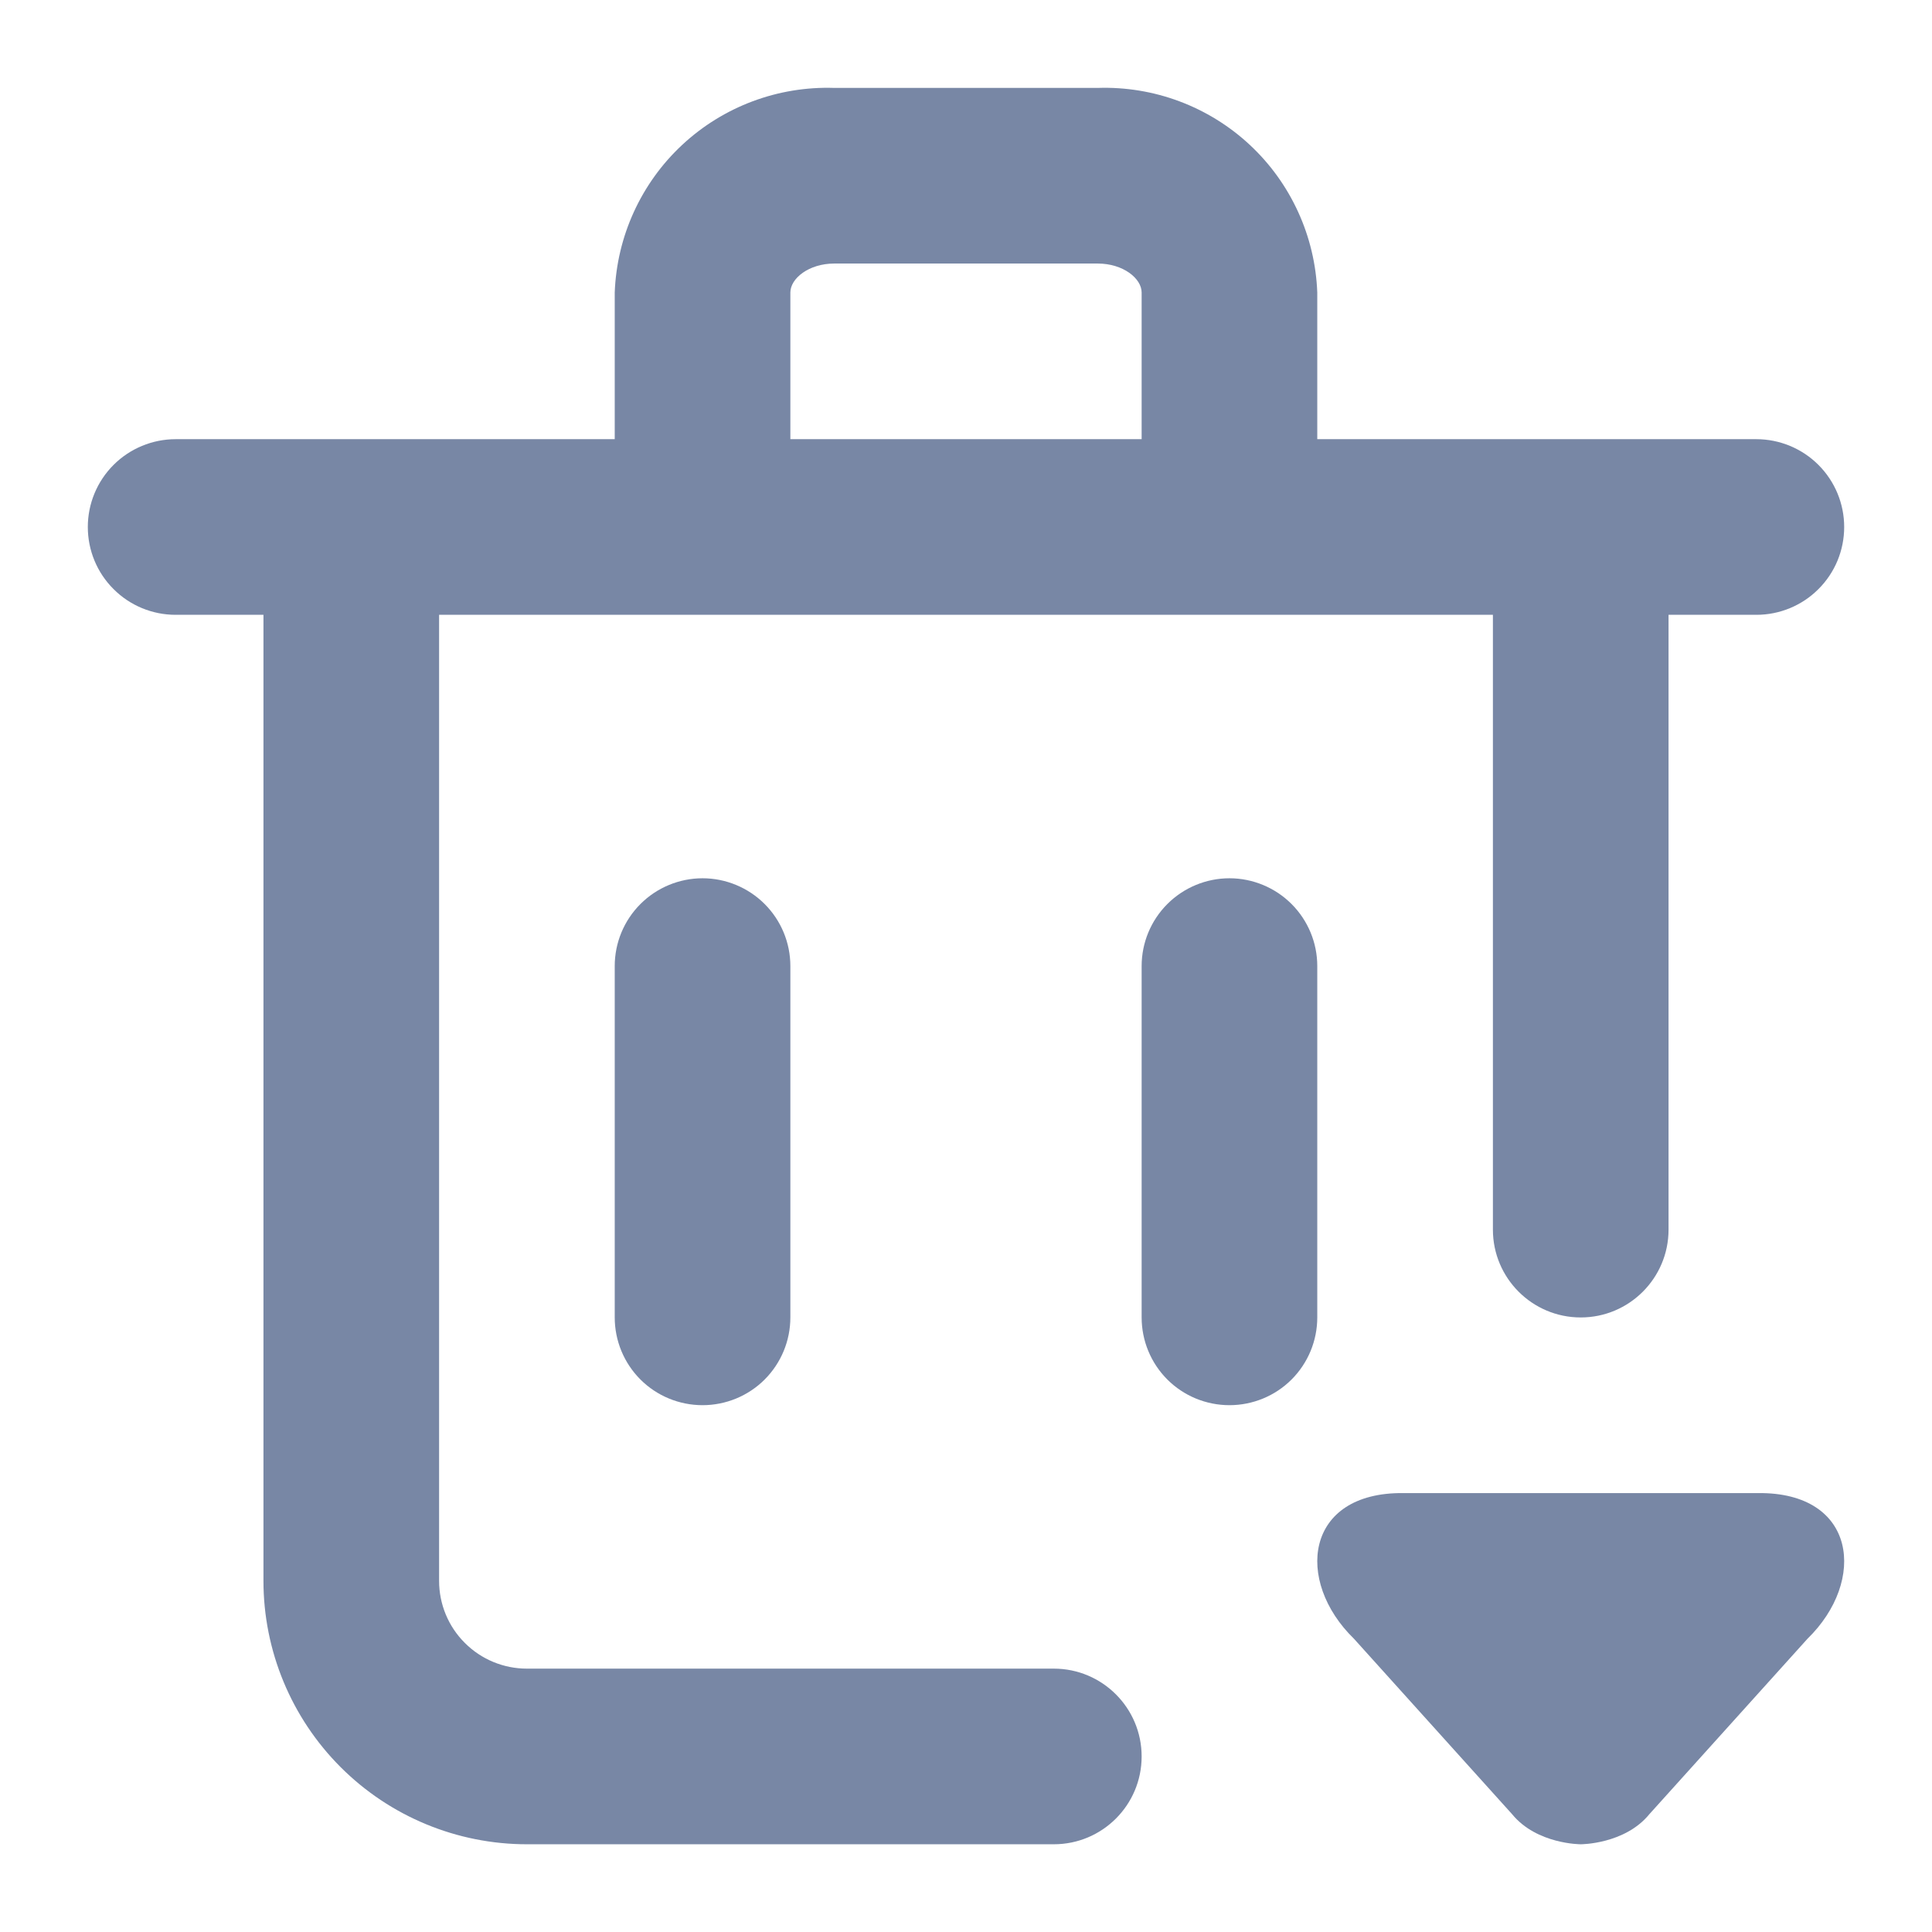 <svg width="22" height="22" viewBox="0 0 22 22" fill="none" xmlns="http://www.w3.org/2000/svg">
<path d="M20.019 17.002H15.981C14.857 16.99 14.741 18.002 15.418 18.661L17.219 20.659C17.5 21.002 18 21.001 18 21.001C18 21.001 18.5 21.002 18.781 20.659L20.582 18.661C21.259 18.002 21.143 16.99 20.019 17.002Z" fill="#7887A5"/>
<path fill-rule="evenodd" clip-rule="evenodd" d="M15 5.001H20C20.265 5.001 20.52 5.107 20.707 5.294C20.895 5.482 21 5.736 21 6.001C21 6.267 20.895 6.521 20.707 6.708C20.52 6.896 20.265 7.001 20 7.001H19V14.002C19 14.554 18.552 15.002 18 15.002C17.448 15.002 17 14.554 17 14.002V7.001H5V18.001C5 18.267 5.105 18.521 5.293 18.708C5.48 18.896 5.735 19.001 6 19.001H12C12.552 19.001 13 19.449 13 20.001C13 20.554 12.552 21.001 12 21.001H6C5.204 21.001 4.441 20.685 3.879 20.123C3.316 19.56 3 18.797 3 18.001V7.001H2C1.735 7.001 1.48 6.896 1.293 6.708C1.105 6.521 1 6.267 1 6.001C1 5.736 1.105 5.482 1.293 5.294C1.48 5.107 1.735 5.001 2 5.001H7V3.331C7.024 2.691 7.3 2.086 7.768 1.65C8.237 1.213 8.86 0.98 9.5 1.001H12.5C13.14 0.98 13.763 1.213 14.232 1.65C14.7 2.086 14.976 2.691 15 3.331V5.001ZM9.5 3.001C9.21 3.001 9 3.171 9 3.331V5.001H13V3.331C13 3.171 12.79 3.001 12.5 3.001H9.5Z" fill="#7887A5"/>
<path d="M8.707 15.709C8.52 15.896 8.265 16.001 8 16.001C7.735 16.001 7.48 15.896 7.293 15.709C7.105 15.521 7 15.267 7 15.001V11.001C7 10.736 7.105 10.482 7.293 10.294C7.48 10.107 7.735 10.001 8 10.001C8.265 10.001 8.52 10.107 8.707 10.294C8.895 10.482 9 10.736 9 11.001V15.001C9 15.267 8.895 15.521 8.707 15.709Z" fill="#7887A5"/>
<path d="M14.707 15.709C14.52 15.896 14.265 16.001 14 16.001C13.735 16.001 13.48 15.896 13.293 15.709C13.105 15.521 13 15.267 13 15.001V11.001C13 10.736 13.105 10.482 13.293 10.294C13.48 10.107 13.735 10.001 14 10.001C14.265 10.001 14.52 10.107 14.707 10.294C14.895 10.482 15 10.736 15 11.001V15.001C15 15.267 14.895 15.521 14.707 15.709Z" fill="#7887A5"/>
</svg>
